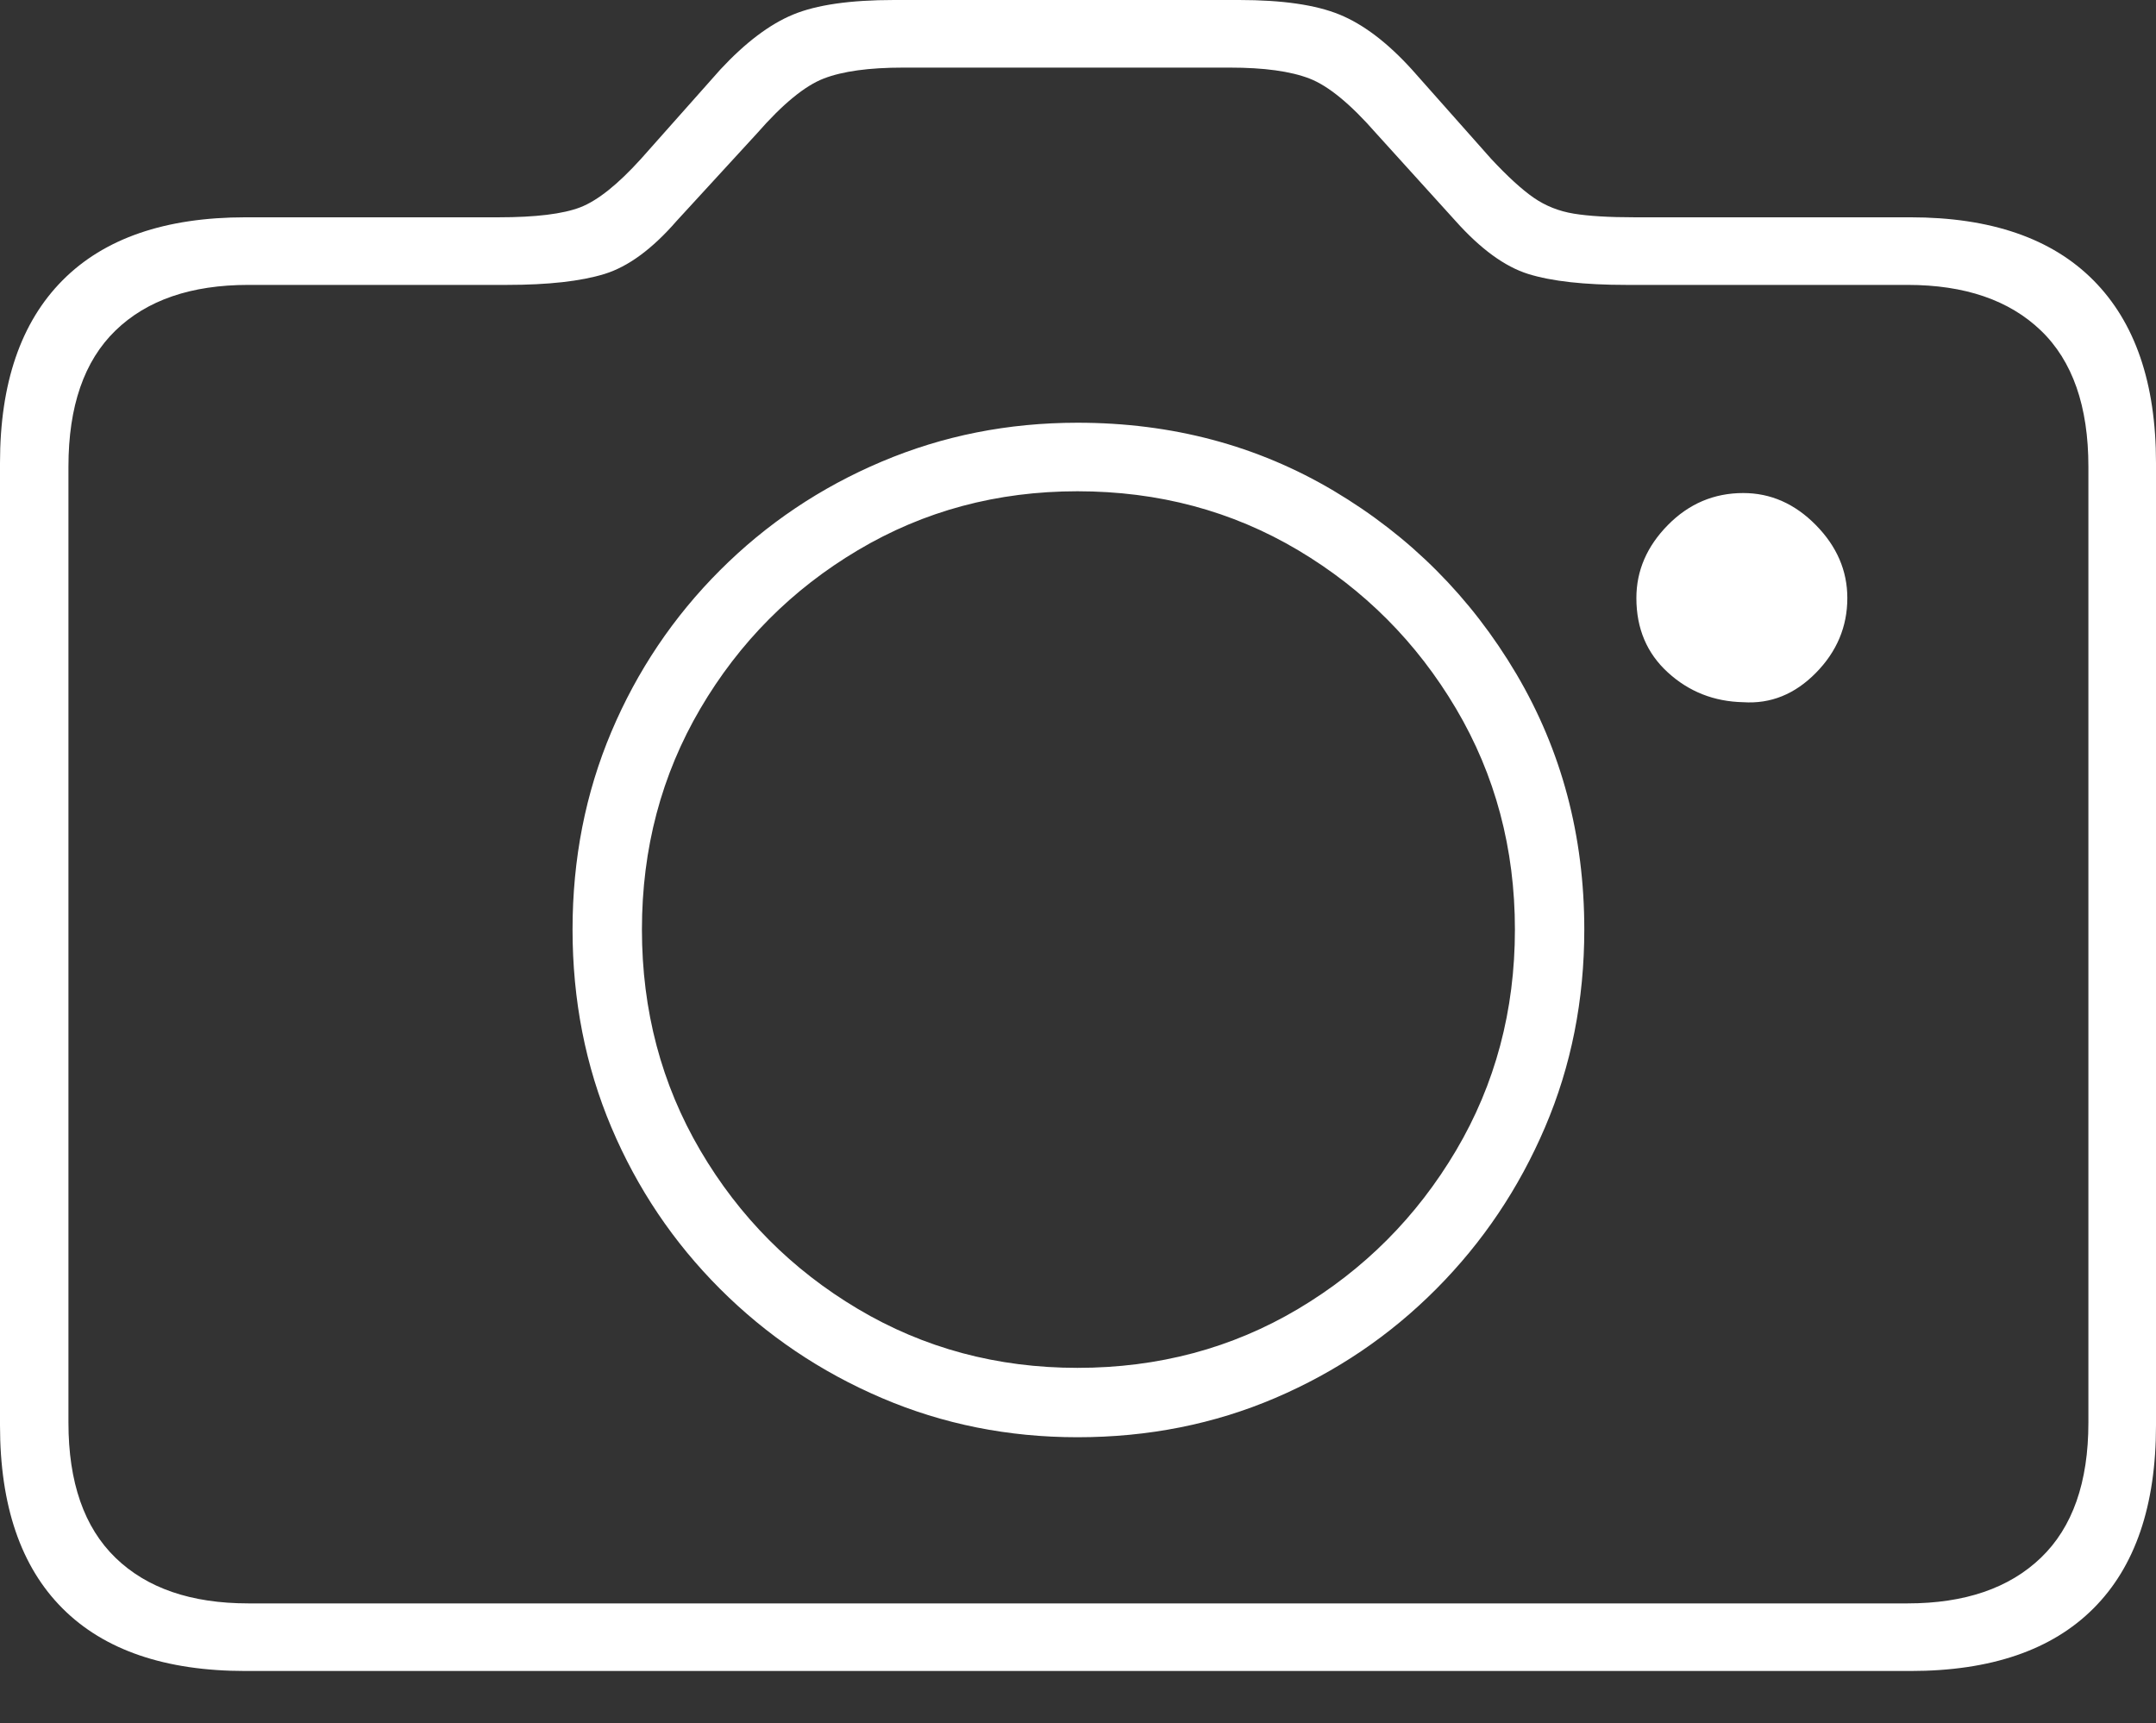 <?xml version="1.0" encoding="UTF-8"?>
<!--Generator: Apple Native CoreSVG 175-->
<!DOCTYPE svg
PUBLIC "-//W3C//DTD SVG 1.1//EN"
       "http://www.w3.org/Graphics/SVG/1.1/DTD/svg11.dtd">
<svg version="1.1" xmlns="http://www.w3.org/2000/svg" xmlns:xlink="http://www.w3.org/1999/xlink" width="23.057" height="18.428">
 <rect width="100%" height="100%" fill="#333333" stroke="none"/>
 <g>
  <rect height="18.428" opacity="0" width="23.057" x="0" y="0"/>
  <path d="M2.627 17.871L20.43 17.871Q21.719 17.871 22.388 17.202Q23.057 16.533 23.057 15.244L23.057 4.951Q23.057 3.672 22.388 2.998Q21.719 2.324 20.43 2.324L17.48 2.324Q17.07 2.324 16.831 2.285Q16.592 2.246 16.401 2.114Q16.211 1.982 15.947 1.699L15.098 0.742Q14.707 0.312 14.326 0.156Q13.945 0 13.252 0L9.561 0Q8.857 0 8.481 0.156Q8.105 0.312 7.705 0.742L6.855 1.699Q6.484 2.109 6.206 2.217Q5.928 2.324 5.332 2.324L2.627 2.324Q1.338 2.324 0.669 2.998Q0 3.672 0 4.951L0 15.244Q0 16.533 0.669 17.202Q1.338 17.871 2.627 17.871ZM2.656 17.148Q1.738 17.148 1.235 16.66Q0.732 16.172 0.732 15.215L0.732 4.99Q0.732 4.023 1.235 3.535Q1.738 3.047 2.656 3.047L5.42 3.047Q6.084 3.047 6.465 2.93Q6.846 2.812 7.236 2.363L8.096 1.426Q8.506 0.957 8.809 0.84Q9.111 0.723 9.658 0.723L13.154 0.723Q13.701 0.723 14.004 0.84Q14.307 0.957 14.717 1.426L15.566 2.363Q15.967 2.812 16.343 2.93Q16.719 3.047 17.393 3.047L20.4 3.047Q21.318 3.047 21.826 3.535Q22.334 4.023 22.334 4.99L22.334 15.215Q22.334 16.172 21.826 16.66Q21.318 17.148 20.4 17.148ZM11.523 15.371Q12.656 15.371 13.638 14.951Q14.619 14.531 15.361 13.784Q16.104 13.037 16.523 12.056Q16.943 11.074 16.943 9.941Q16.943 8.438 16.216 7.207Q15.488 5.977 14.263 5.249Q13.037 4.521 11.523 4.521Q10.41 4.521 9.429 4.937Q8.447 5.352 7.7 6.099Q6.953 6.846 6.538 7.827Q6.123 8.809 6.123 9.941Q6.123 11.074 6.538 12.056Q6.953 13.037 7.7 13.784Q8.447 14.531 9.429 14.951Q10.41 15.371 11.523 15.371ZM11.523 14.629Q10.234 14.629 9.175 13.999Q8.115 13.369 7.49 12.305Q6.865 11.24 6.865 9.941Q6.865 8.643 7.49 7.578Q8.115 6.514 9.175 5.884Q10.234 5.254 11.523 5.254Q12.822 5.254 13.882 5.884Q14.941 6.514 15.571 7.578Q16.201 8.643 16.201 9.941Q16.201 11.24 15.571 12.305Q14.941 13.369 13.882 13.999Q12.822 14.629 11.523 14.629ZM17.5 6.396Q17.5 6.885 17.837 7.192Q18.174 7.5 18.643 7.51Q19.082 7.539 19.419 7.197Q19.756 6.855 19.756 6.396Q19.756 5.957 19.419 5.615Q19.082 5.273 18.643 5.273Q18.174 5.273 17.837 5.615Q17.5 5.957 17.5 6.396Z" fill="#ffffff"/>
 </g>
</svg>
